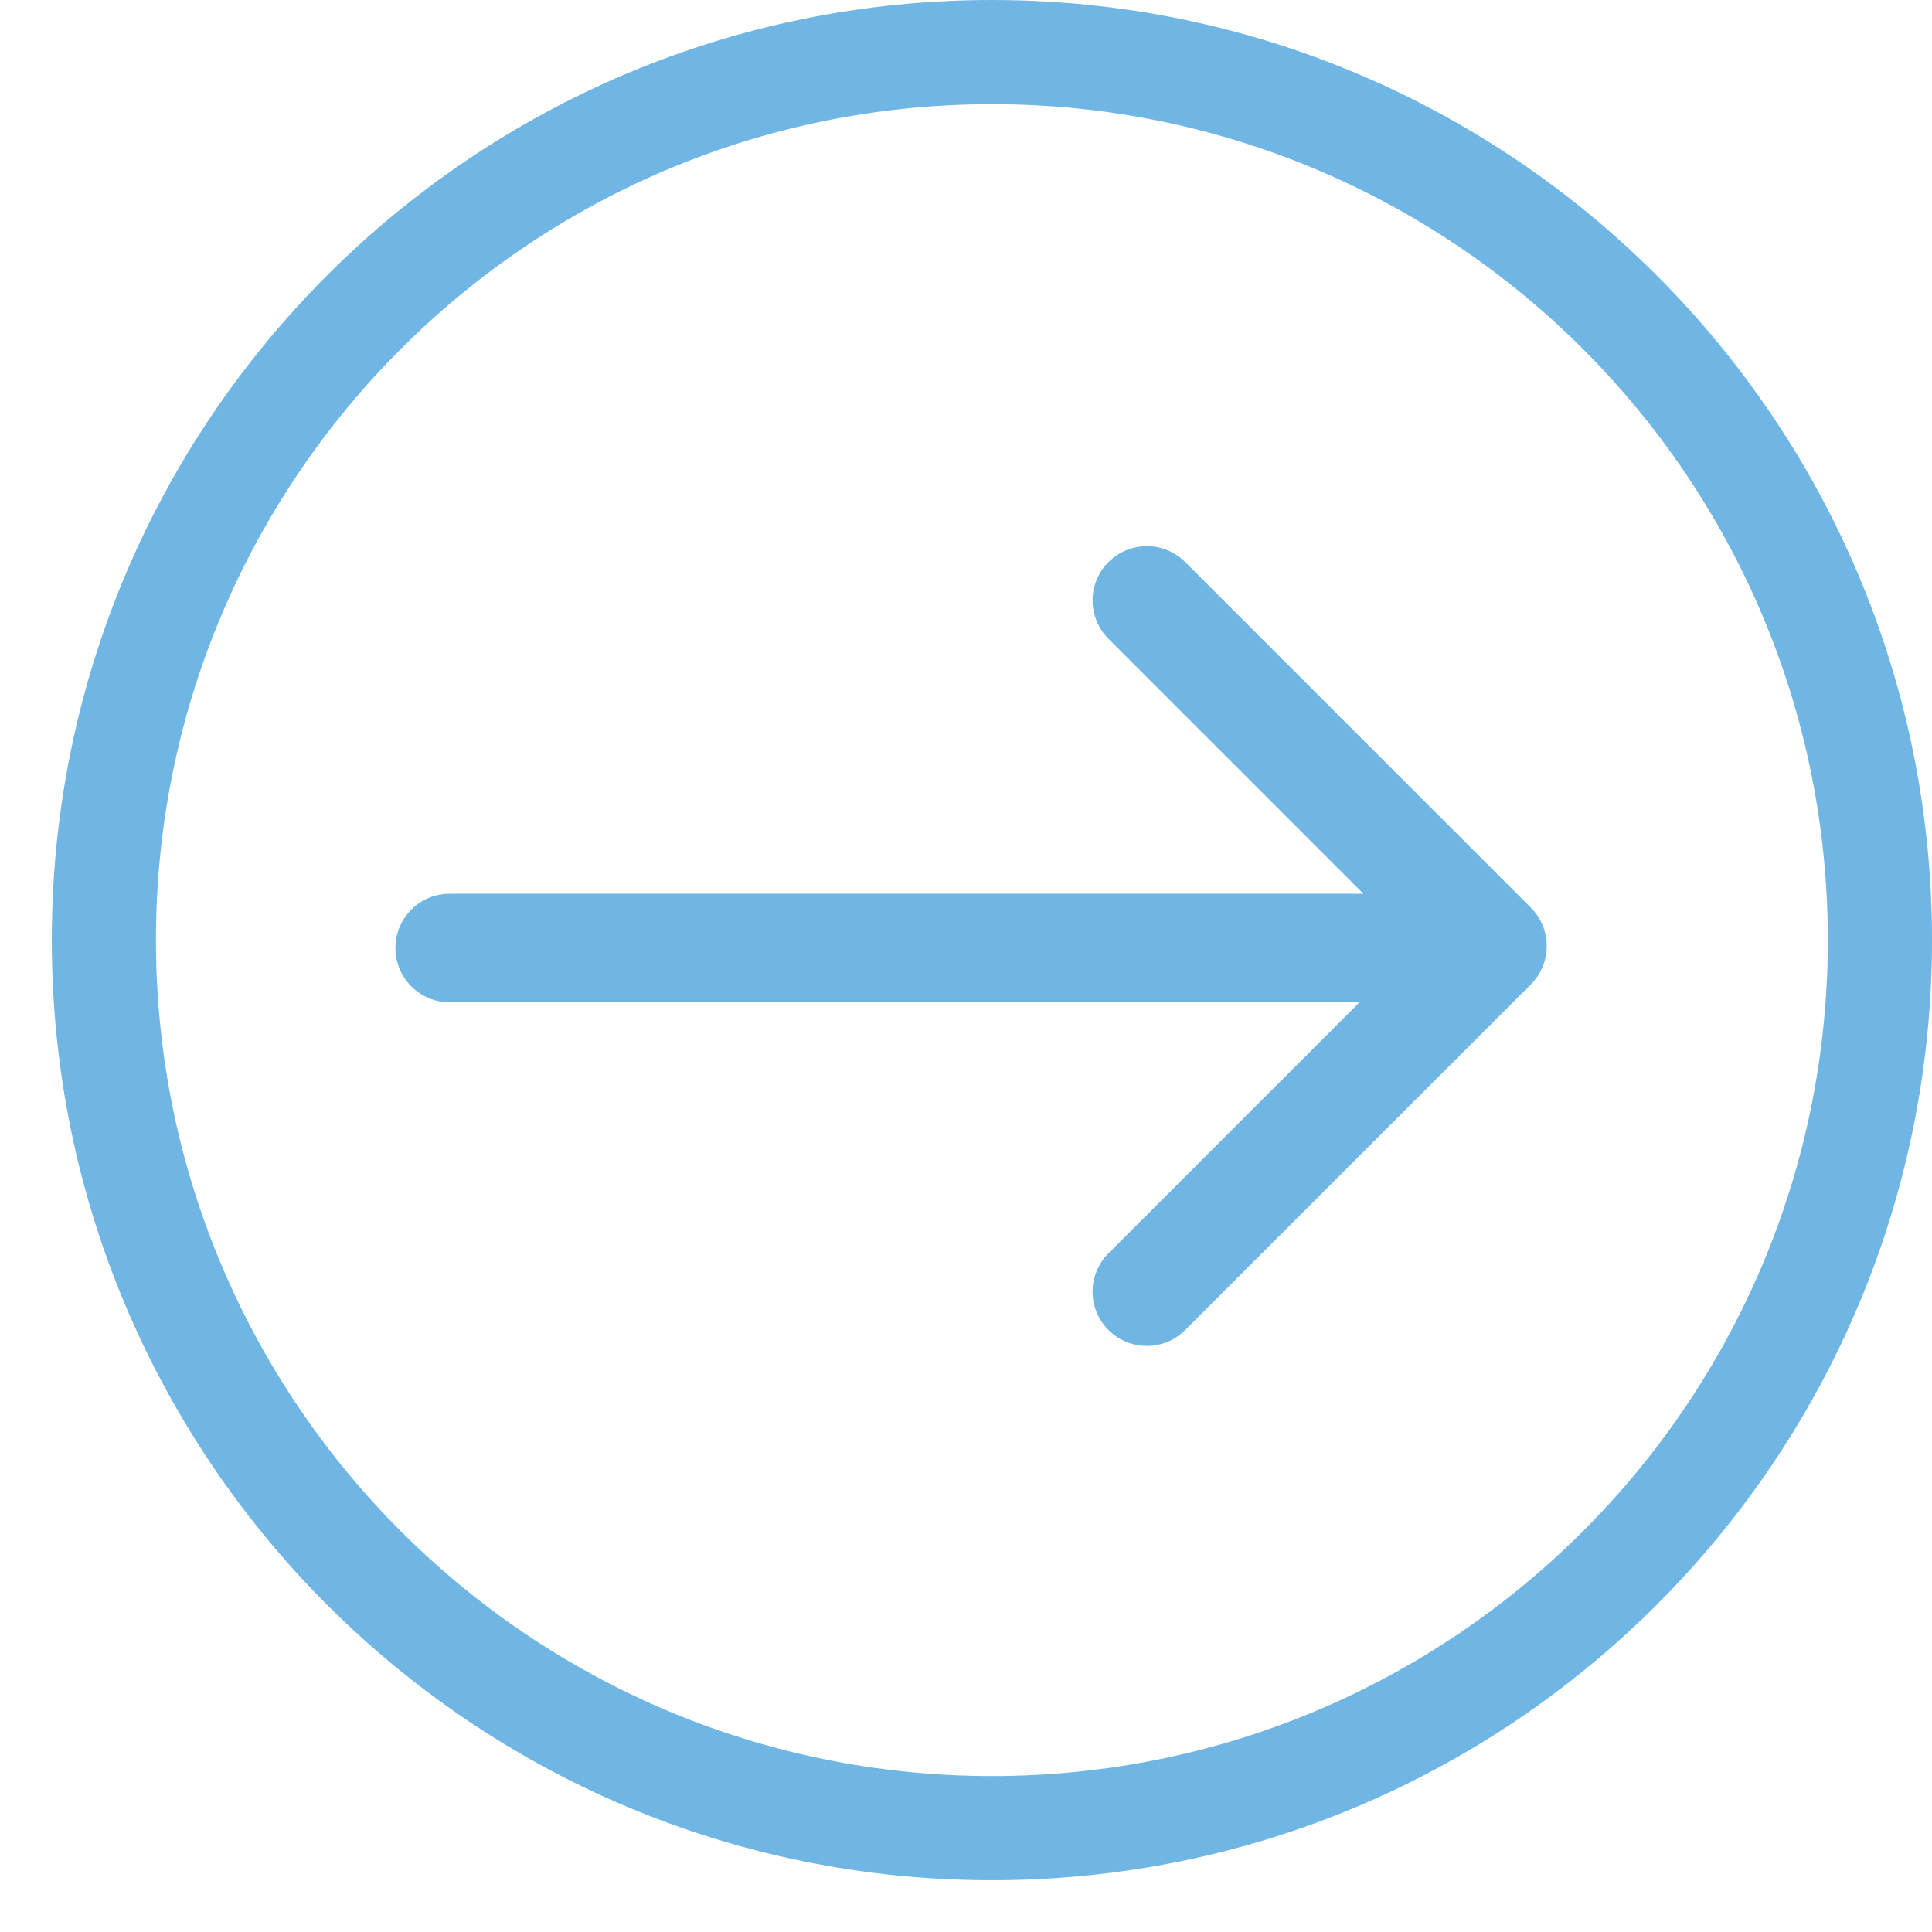 <?xml version="1.0" encoding="UTF-8"?> <svg xmlns="http://www.w3.org/2000/svg" width="36" height="36" viewBox="0 0 36 36" fill="none"><path opacity="0.7" fill-rule="evenodd" clip-rule="evenodd" d="M2.906 17.517C2.906 26.12 9.88 33.094 18.483 33.094C27.085 33.094 34.059 26.12 34.059 17.517C34.059 8.915 27.085 1.941 18.483 1.941C9.88 1.941 2.906 8.915 2.906 17.517ZM0.965 17.517C0.965 27.192 8.808 35.035 18.483 35.035C28.157 35.035 36 27.192 36 17.517C36 7.843 28.157 0 18.483 0C8.808 0 0.965 7.843 0.965 17.517ZM20.655 10.473C20.26 10.868 20.26 11.508 20.655 11.903L25.406 16.654L8.379 16.654C7.82 16.654 7.368 17.106 7.368 17.665C7.368 18.223 7.82 18.676 8.379 18.676L25.333 18.676L20.655 23.354C20.26 23.748 20.26 24.389 20.655 24.783C21.05 25.178 21.69 25.178 22.085 24.783L28.525 18.343C28.92 17.948 28.92 17.308 28.525 16.913L22.085 10.473C21.69 10.078 21.05 10.078 20.655 10.473Z" fill="#3498DB"></path></svg> 